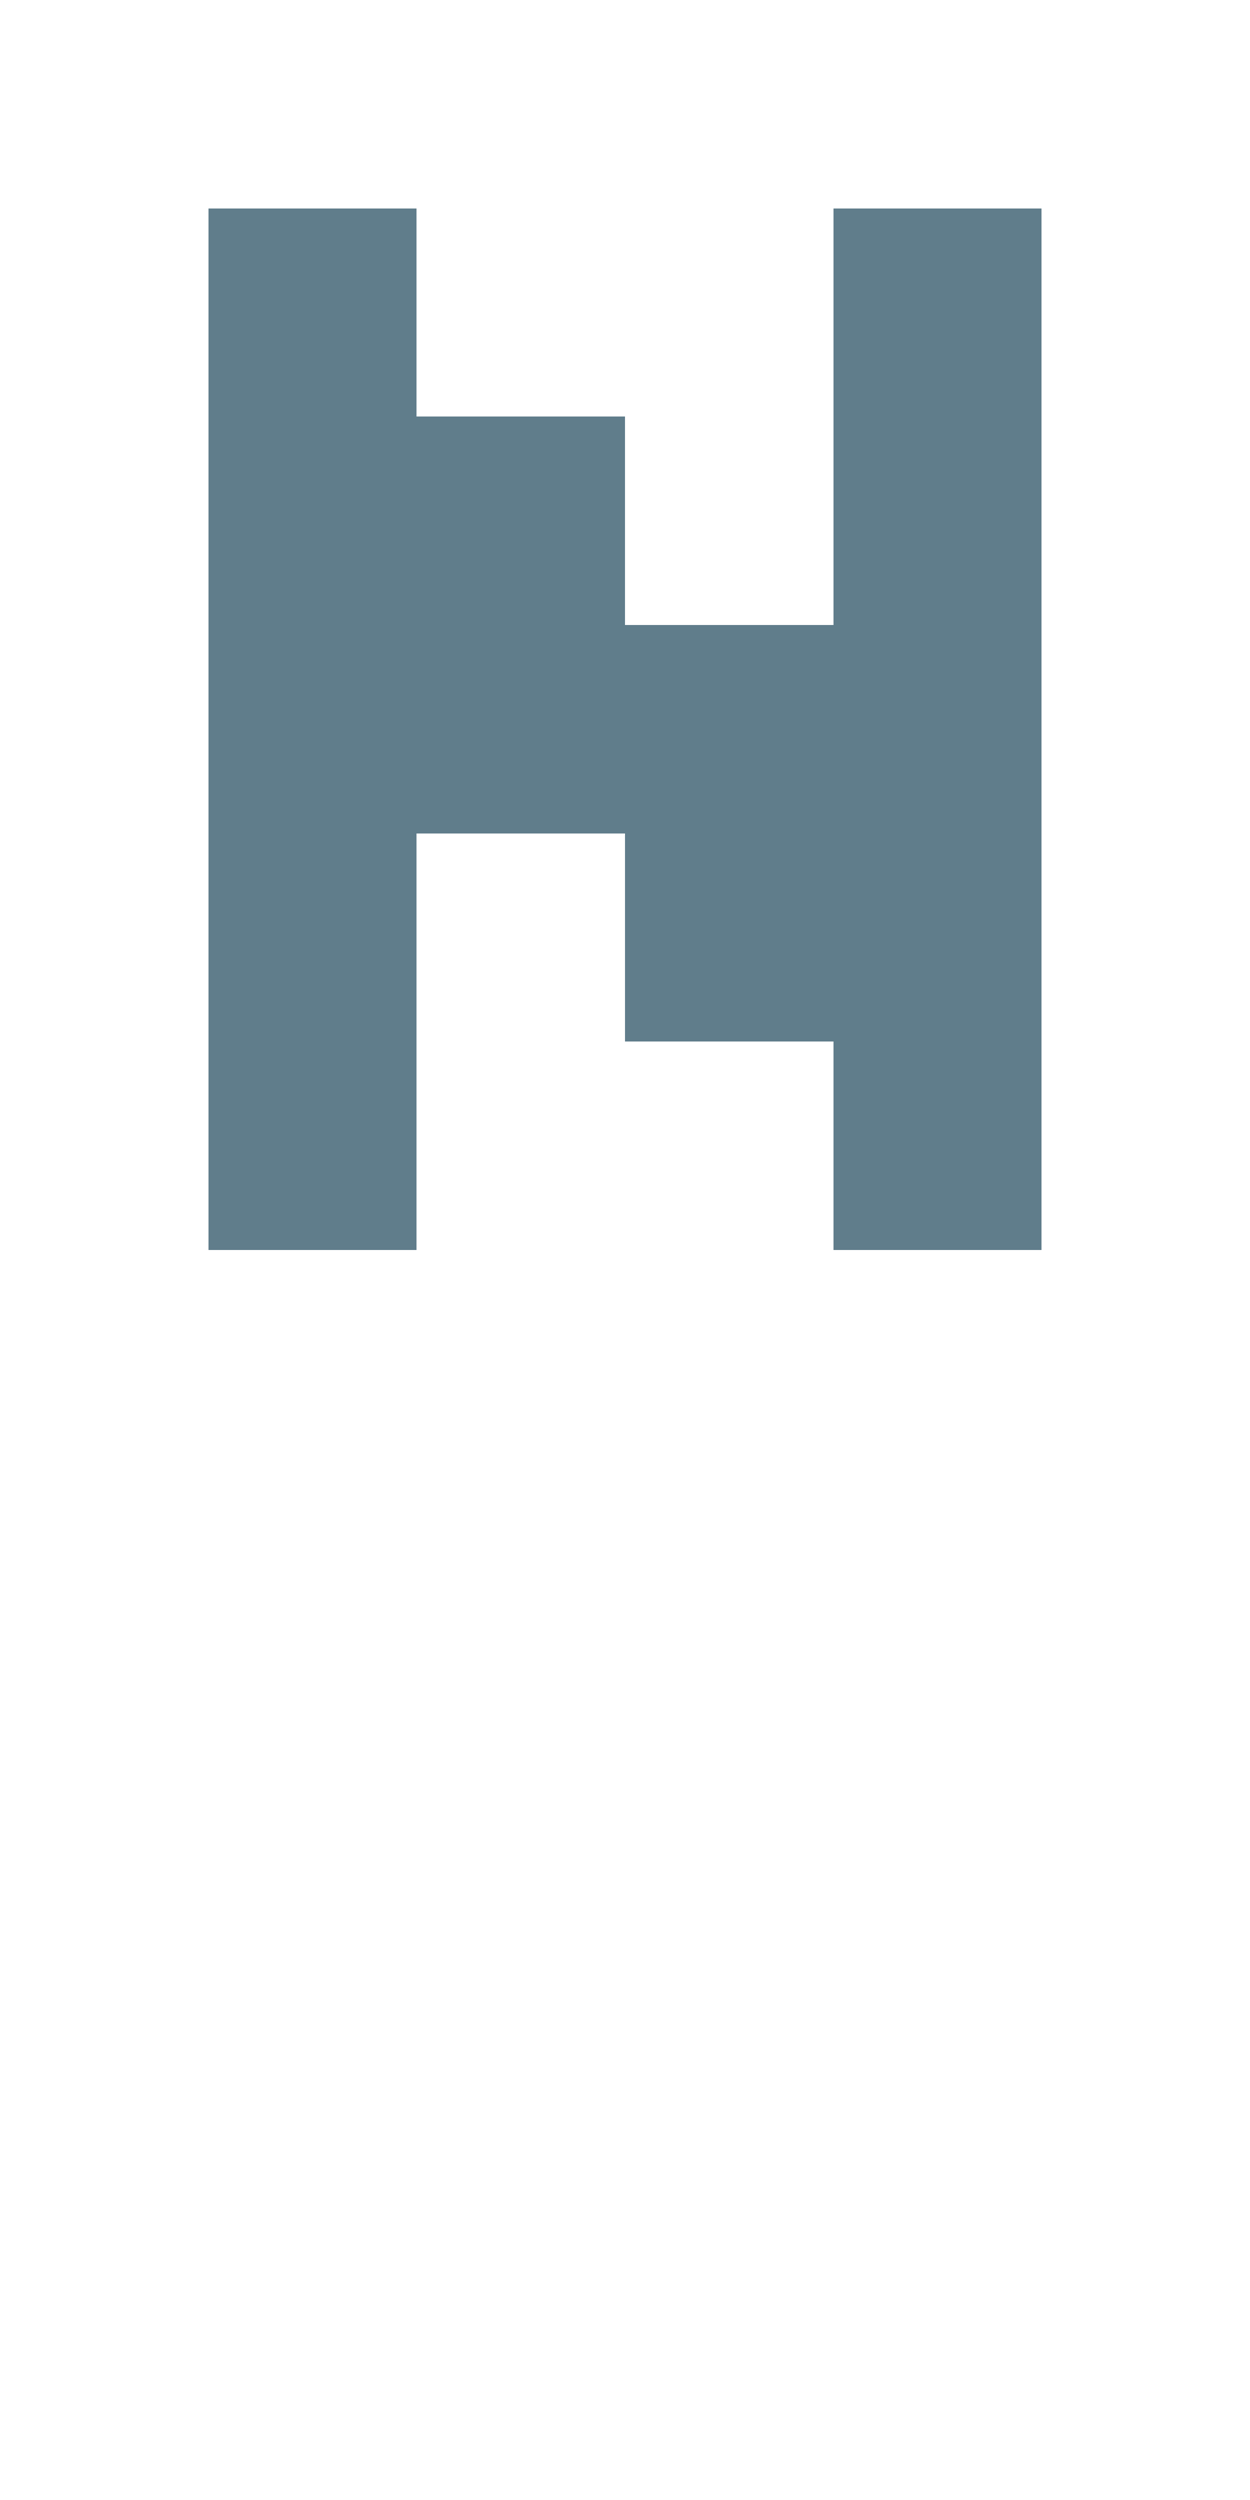 <svg version="1.1" xmlns="http://www.w3.org/2000/svg" xmlns:xlink="http://www.w3.org/1999/xlink" shape-rendering="crispEdges" width="6" height="12" viewBox="0 0 6 12"><g><path fill="rgba(96,125,139,1.00)" d="M1,1h1v1h-1ZM4,1h1v2h-1ZM1,2h2v1h-2ZM1,3h4v1h-4ZM1,4h1v2h-1ZM3,4h2v1h-2ZM4,5h1v1h-1Z"></path></g></svg>